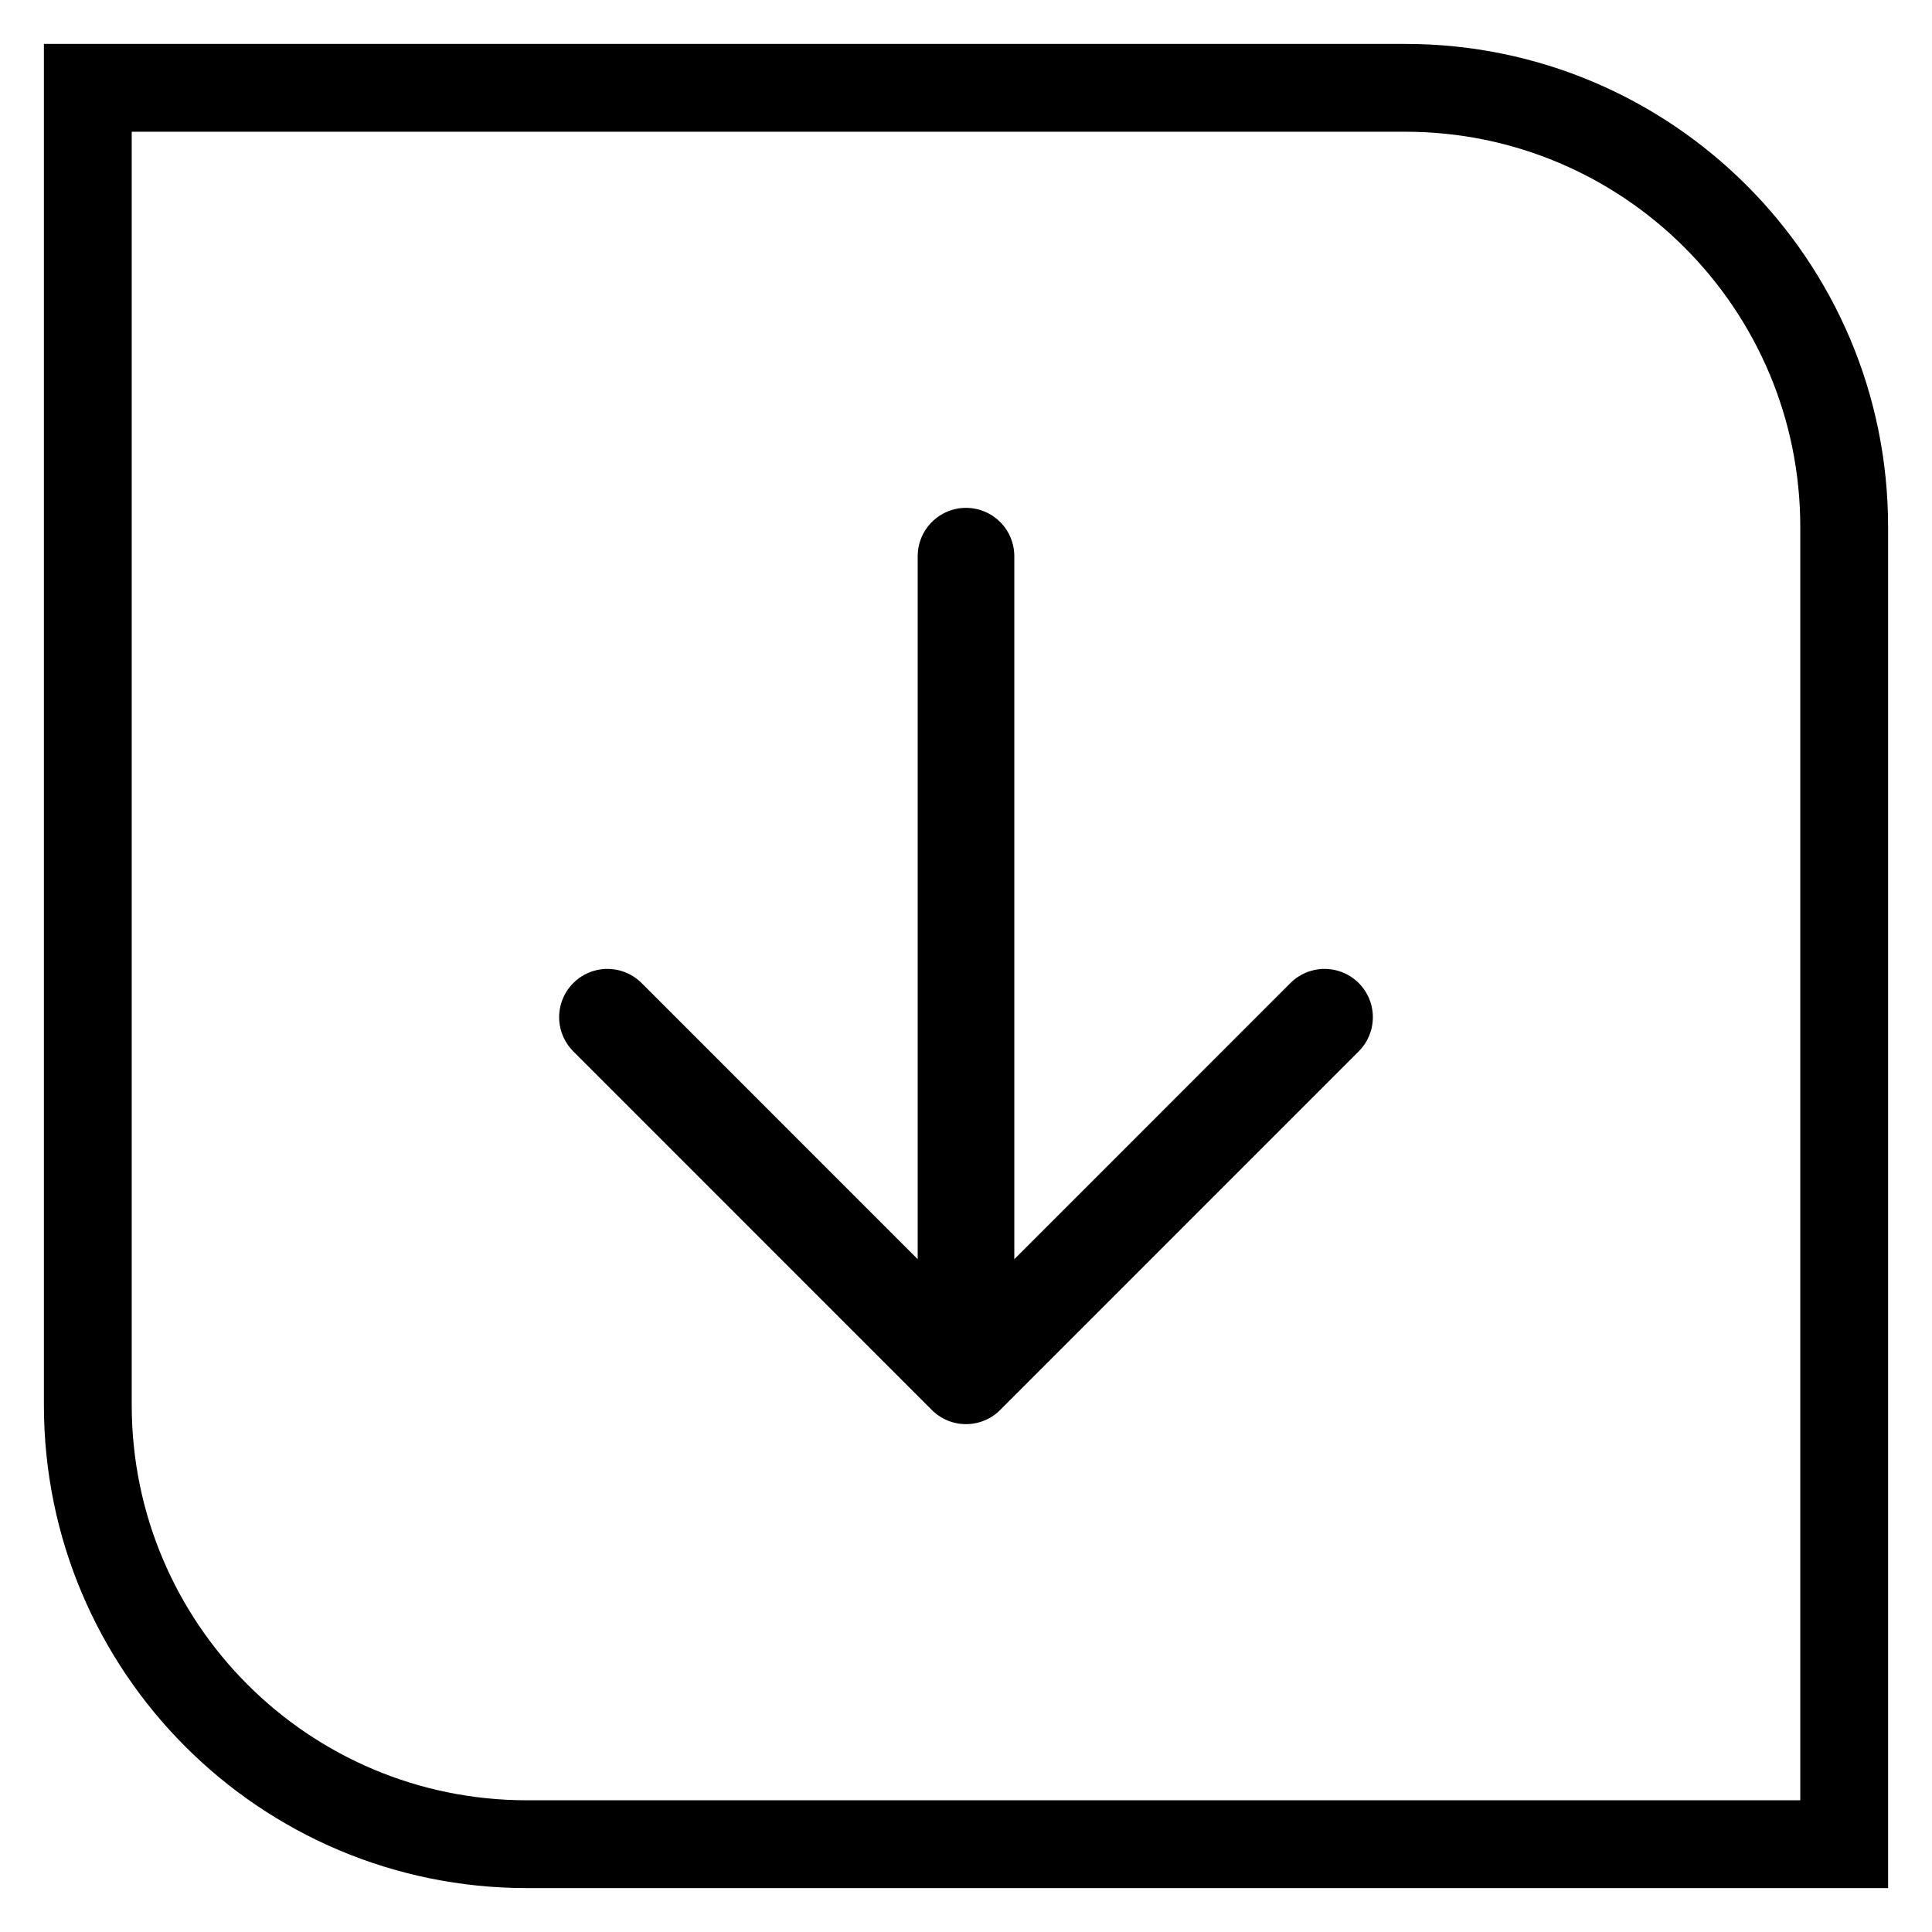 <svg width="22" height="22" viewBox="0 0 22 22" fill="none" xmlns="http://www.w3.org/2000/svg">
<path d="M11 15.667V6.333M6.917 11.583L11 15.667L15.083 11.583" stroke="black" stroke-width="1.1" stroke-linecap="round" stroke-linejoin="round"/>
<path d="M1 1V0.5H0.5V1H1ZM21 21V21.5H21.5V21H21ZM1 1.5H16V0.5H1V1.5ZM20.5 6V21H21.5V6H20.5ZM21 20.5H6V21.5H21V20.5ZM1.5 16V1H0.5V16H1.5ZM6 20.5C3.515 20.5 1.5 18.485 1.5 16H0.5C0.5 19.038 2.962 21.5 6 21.5V20.5ZM16 1.5C18.485 1.5 20.5 3.515 20.5 6H21.5C21.5 2.962 19.038 0.5 16 0.5V1.5Z" fill="black"/>
</svg>
